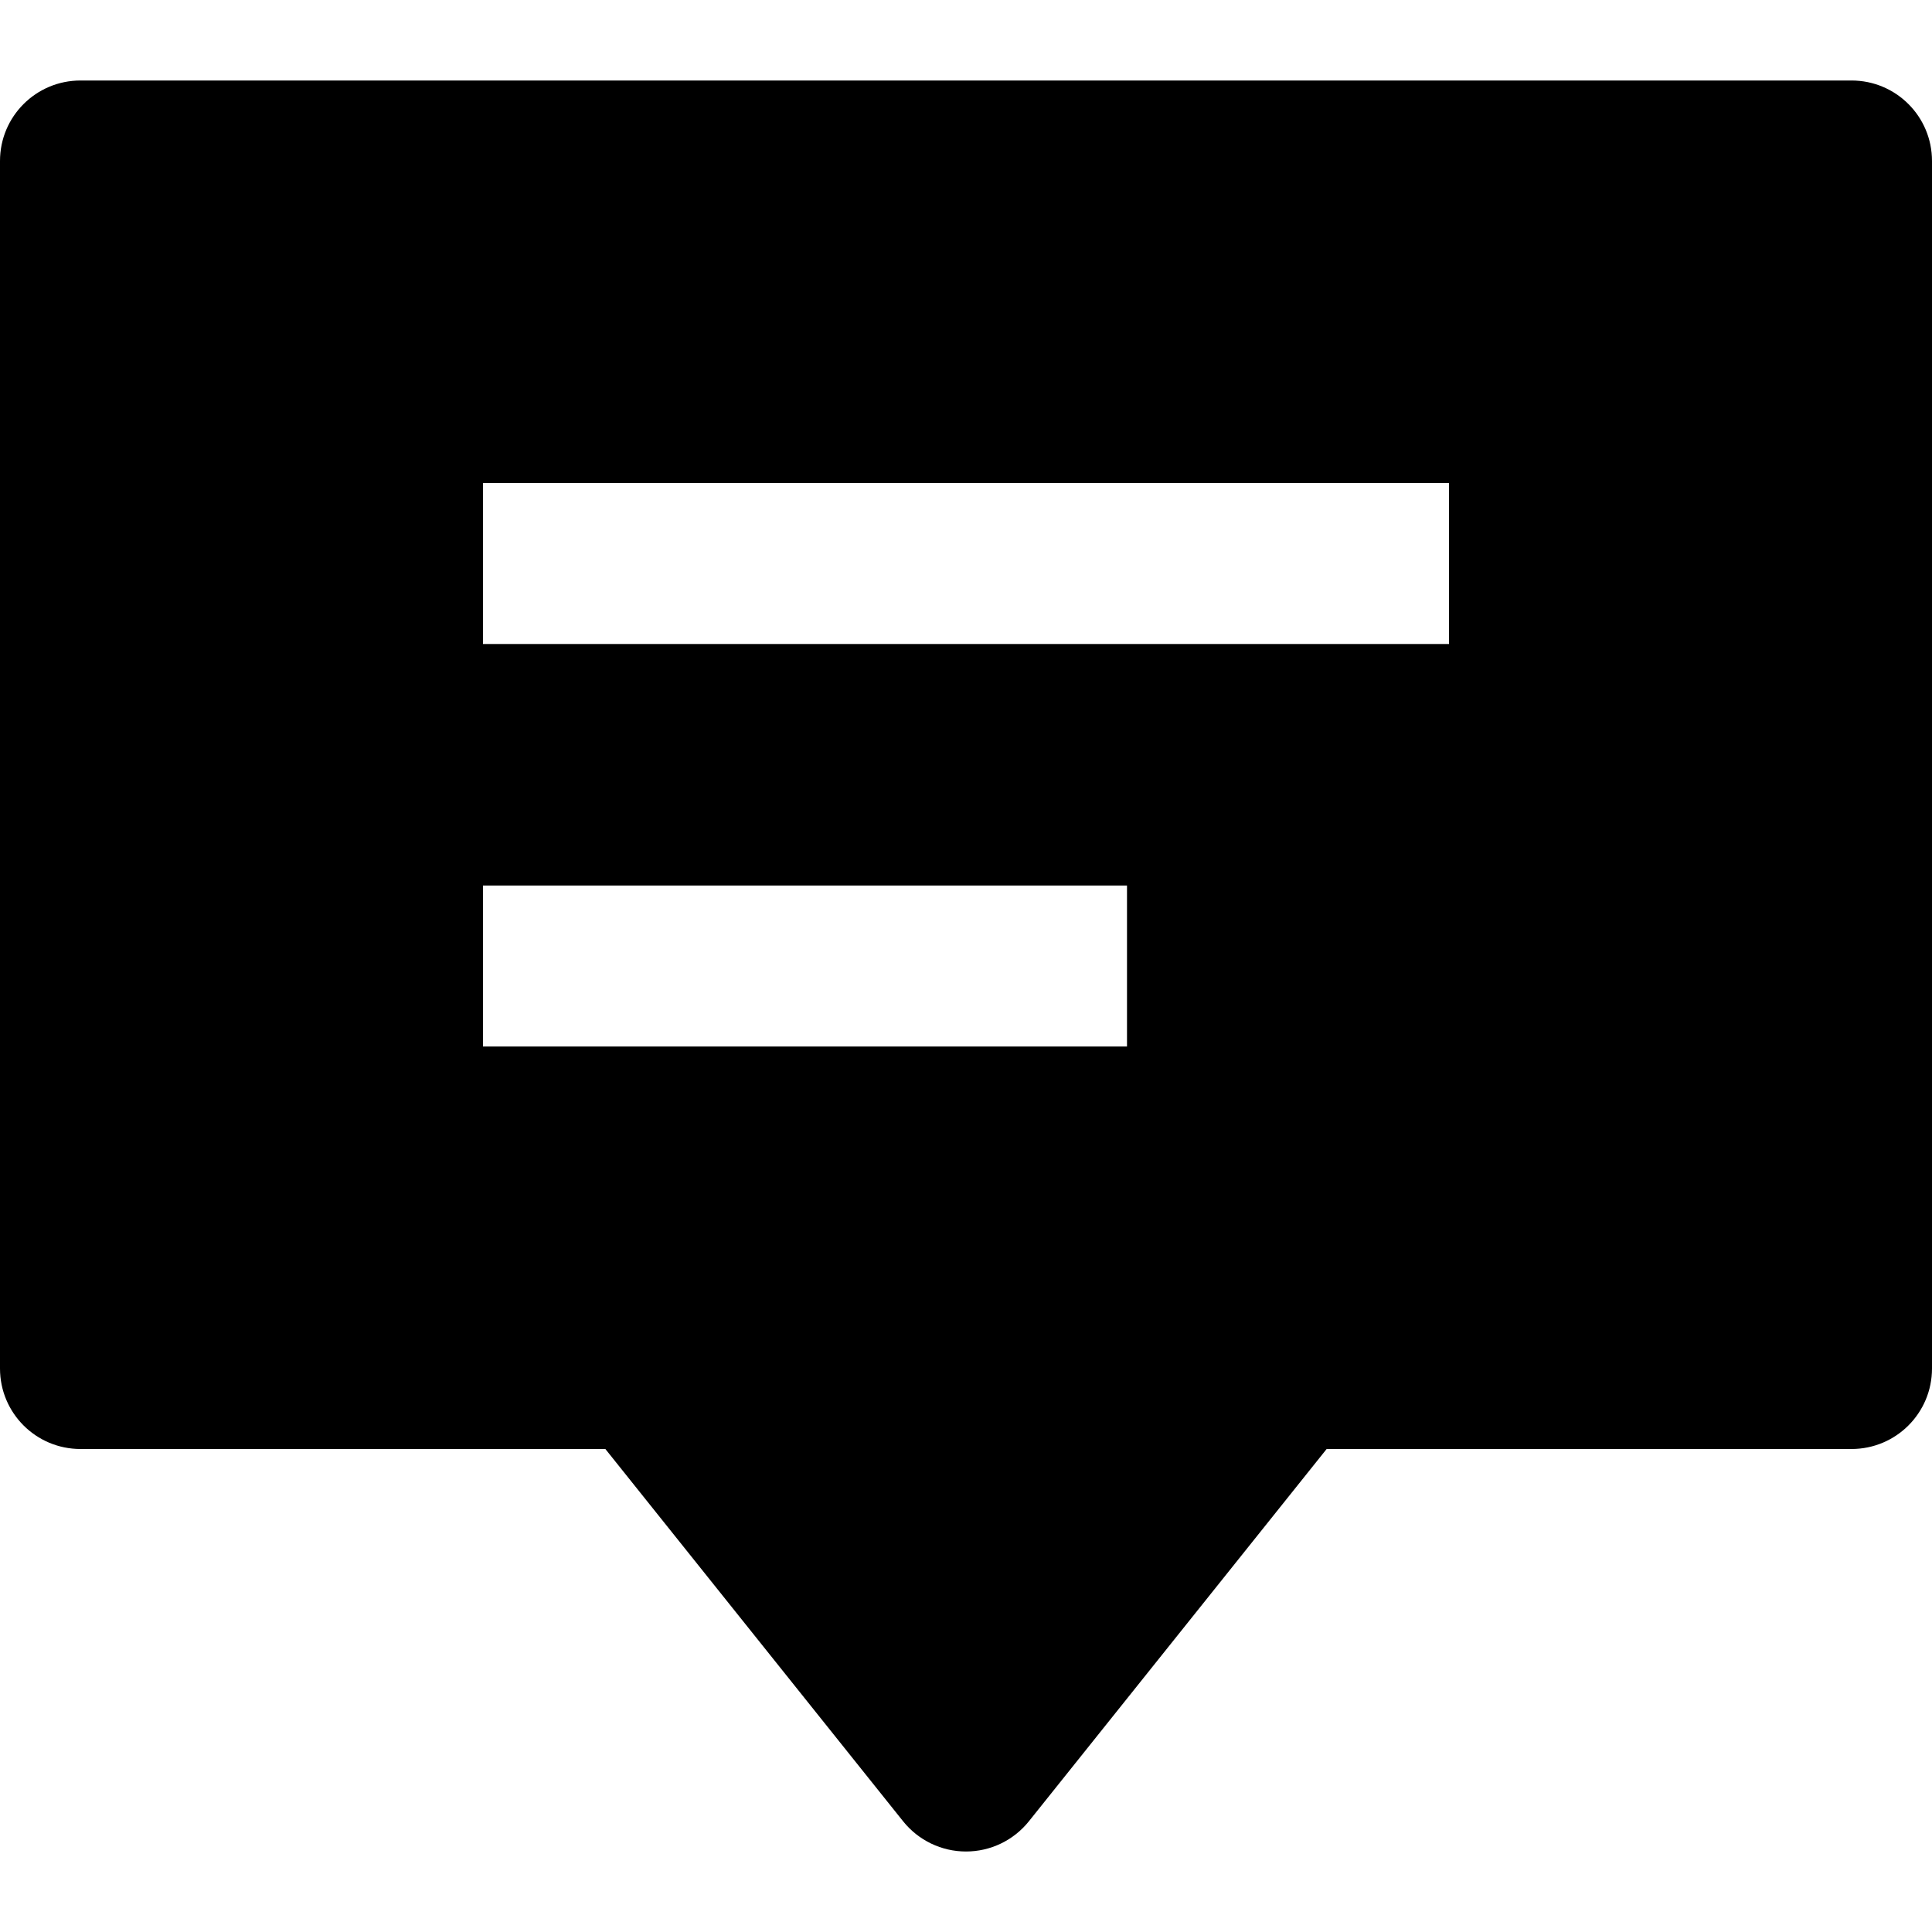 <?xml version="1.0" encoding="utf-8"?>
<!-- Generator: Adobe Illustrator 19.2.1, SVG Export Plug-In . SVG Version: 6.00 Build 0)  -->
<!DOCTYPE svg PUBLIC "-//W3C//DTD SVG 1.1//EN" "http://www.w3.org/Graphics/SVG/1.1/DTD/svg11.dtd">
<svg version="1.1" id="Layer_1" xmlns="http://www.w3.org/2000/svg" xmlns:xlink="http://www.w3.org/1999/xlink" x="0px" y="0px"
	 width="24px" height="24px" viewBox="0 0 24 24" enable-background="new 0 0 24 24" xml:space="preserve">
<path d="M23,1H1C0.447,1,0,1.447,0,2v15c0,0.553,0.447,1,1,1h6.52l3.699,4.625C11.409,22.862,11.696,23,12,23
	s0.591-0.138,0.781-0.375L16.48,18H23c0.553,0,1-0.447,1-1V2C24,1.447,23.553,1,23,1z M14,13H6v-2h8V13z M18,8H6V6h12V8z"/>
</svg>
